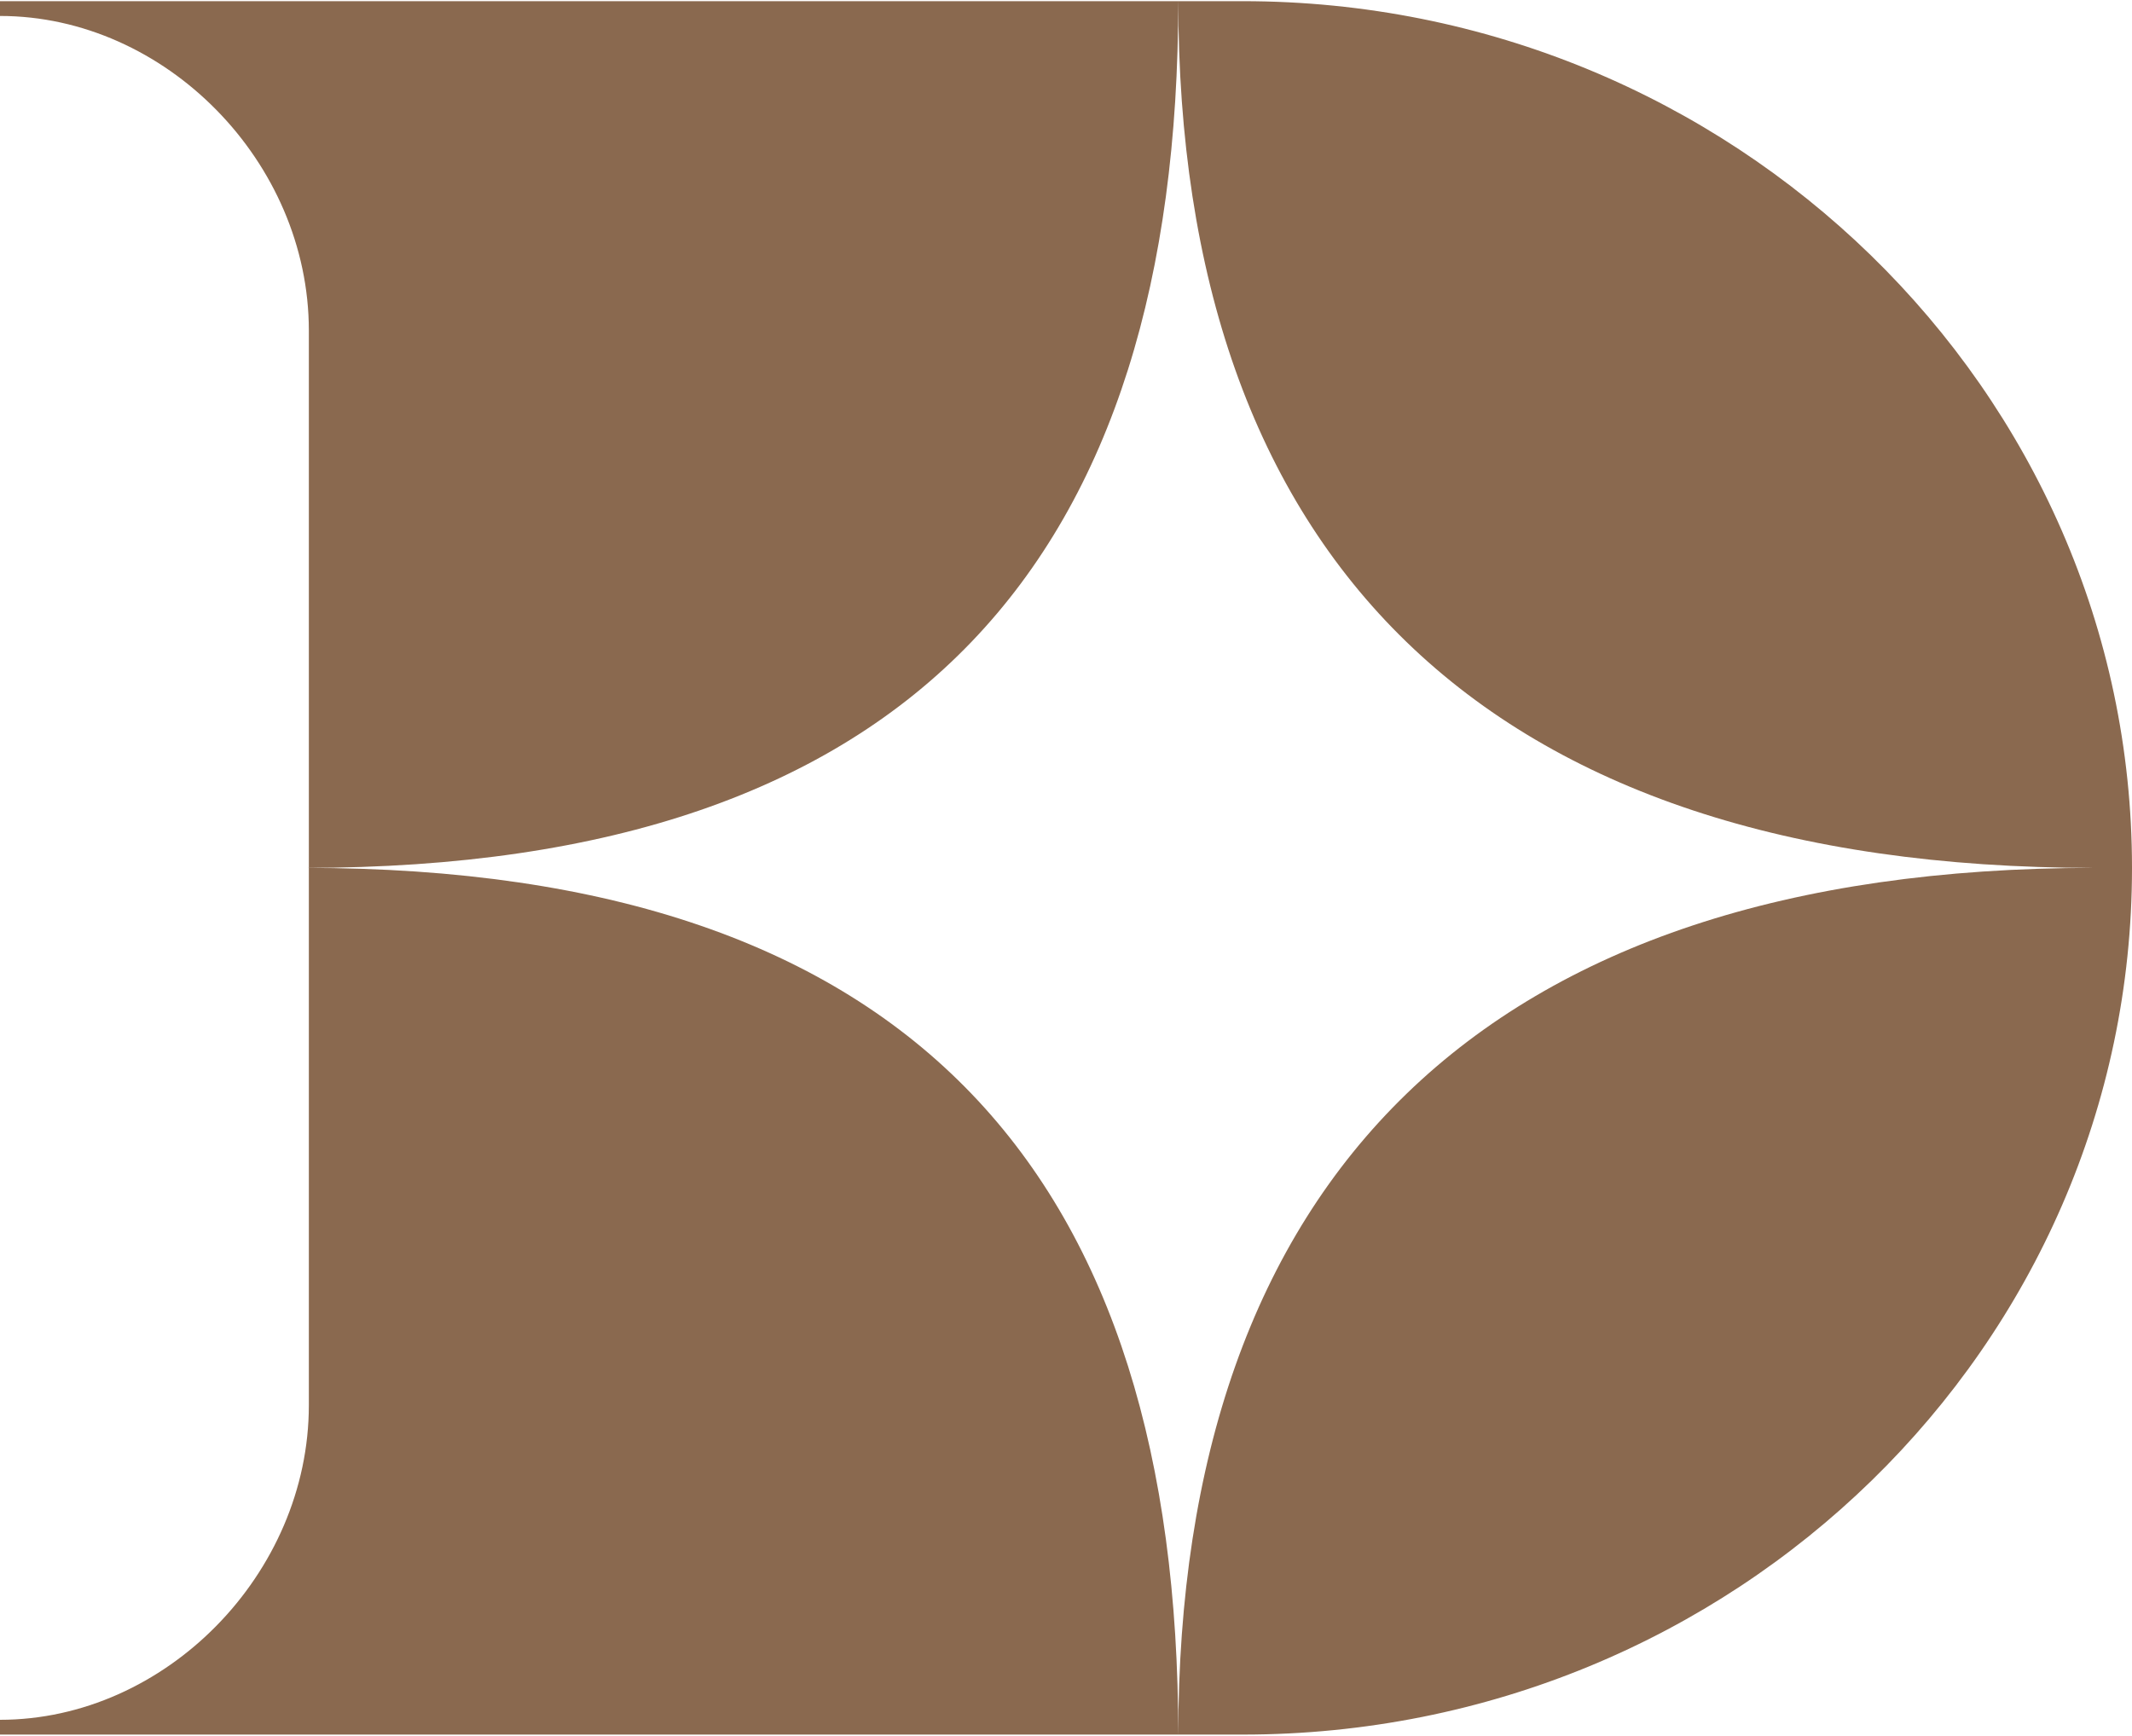 <svg width="140" height="114" viewBox="0 0 140 114" fill="none" xmlns="http://www.w3.org/2000/svg">
<path id="Vector" d="M77.372 114C77.372 77.56 60.281 57 20.026 57C60.255 57 77.372 36.44 77.372 0C77.372 36.44 97.296 57 137.526 57C97.296 57 77.372 77.56 77.372 114ZM81.607 0.077H0V1.048C10.867 1.048 20.281 10.638 20.281 21.711V92.289C20.281 103.362 10.867 112.952 0 112.952V113.923H81.607C113.878 113.923 140 88.402 140 57C140 25.598 113.724 0.077 81.607 0.077Z" fill="#8A694F"/>
</svg>
